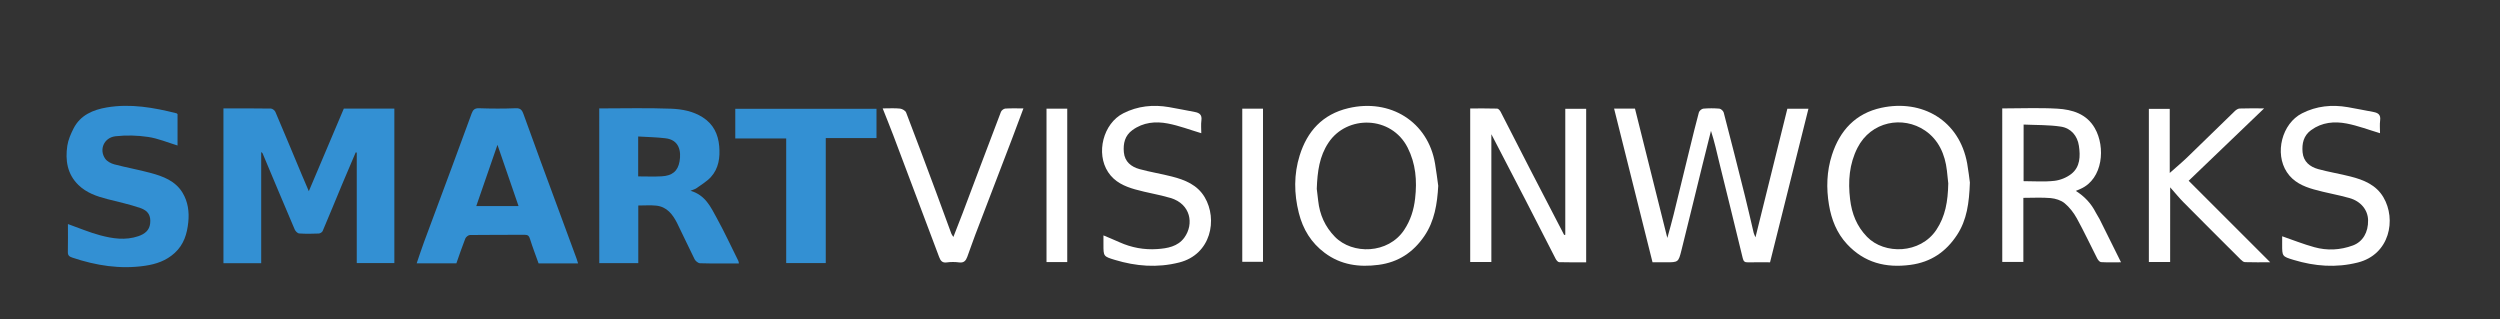 <?xml version="1.0" encoding="utf-8"?>
<!-- Generator: Adobe Illustrator 16.0.0, SVG Export Plug-In . SVG Version: 6.00 Build 0)  -->
<!DOCTYPE svg PUBLIC "-//W3C//DTD SVG 1.1//EN" "http://www.w3.org/Graphics/SVG/1.1/DTD/svg11.dtd">
<svg version="1.1" id="Layer_1" xmlns="http://www.w3.org/2000/svg" xmlns:xlink="http://www.w3.org/1999/xlink" x="0px" y="0px"
	 width="150.875px" height="19.25px" viewBox="-2.875 -3.95 150.875 19.25" enable-background="new -2.875 -3.95 150.875 19.25"
	 xml:space="preserve">
<rect x="-2.875" y="-3.95" width="150.875" height="19.25" fill="#333333" stroke="none"/>
<path fill="none" d="M0.072,21.672c0-7.2,0-14.4,0-21.6c48.023,0,96.046,0,144.071,0c0,7.198,0,14.398,0,21.6
	C96.118,21.672,48.095,21.672,0.072,21.672z M10.61,2.592c0,3.145,0,6.243,0,9.343c0.765,0,1.504,0,2.278,0c0-2.236,0-4.456,0-6.707
	c0.051,0.046,0.074,0.058,0.082,0.074c0.646,1.533,1.287,3.068,1.94,4.598c0.044,0.104,0.172,0.234,0.269,0.241
	c0.394,0.027,0.792,0.021,1.187,0.004c0.081-0.003,0.201-0.08,0.232-0.151c0.404-0.948,0.792-1.903,1.19-2.855
	c0.264-0.632,0.536-1.261,0.804-1.891c0.021,0.004,0.042,0.009,0.063,0.013c0,2.222,0,4.442,0,6.668c0.782,0,1.529,0,2.269,0
	c0-3.123,0-6.222,0-9.322c-1.033,0-2.039,0-3.05,0c-0.701,1.656-1.399,3.305-2.112,4.985c-0.158-0.371-0.293-0.682-0.424-0.994
	c-0.53-1.266-1.055-2.532-1.594-3.794c-0.04-0.092-0.177-0.199-0.271-0.2C12.526,2.586,11.58,2.592,10.61,2.592z M33.289,2.593
	c0,3.144,0,6.242,0,9.342c0.789,0,1.552,0,2.354,0c0-1.173,0-2.328,0-3.479c0.382,0,0.729-0.028,1.069,0.006
	c0.662,0.064,1.015,0.537,1.284,1.076c0.358,0.715,0.685,1.444,1.045,2.16c0.057,0.11,0.214,0.24,0.328,0.243
	c0.778,0.021,1.557,0.012,2.345,0.012c-0.012-0.063-0.011-0.111-0.031-0.151c-0.43-0.864-0.837-1.742-1.303-2.589
	c-0.362-0.658-0.68-1.385-1.586-1.647c0.174-0.072,0.277-0.096,0.355-0.151c0.3-0.218,0.632-0.407,0.877-0.678
	c0.474-0.521,0.559-1.185,0.502-1.857c-0.062-0.725-0.349-1.332-0.992-1.743c-0.587-0.376-1.256-0.498-1.913-0.523
	C36.189,2.555,34.75,2.593,33.289,2.593z M32.014,11.948c-0.038-0.117-0.067-0.22-0.103-0.317c-0.713-1.936-1.43-3.867-2.141-5.802
	c-0.355-0.969-0.7-1.939-1.057-2.906c-0.074-0.2-0.162-0.354-0.451-0.341c-0.743,0.031-1.488,0.027-2.231,0.001
	c-0.26-0.009-0.364,0.104-0.438,0.304c-0.397,1.076-0.791,2.155-1.19,3.231c-0.562,1.516-1.13,3.028-1.69,4.545
	c-0.155,0.419-0.292,0.844-0.441,1.278c0.829,0,1.608,0,2.396,0c0.177-0.502,0.342-1.002,0.536-1.489
	c0.039-0.099,0.184-0.217,0.282-0.219c1.104-0.015,2.208-0.006,3.311-0.013c0.192-0.001,0.258,0.073,0.314,0.253
	c0.156,0.498,0.344,0.986,0.518,1.475C30.425,11.948,31.192,11.948,32.014,11.948z M1.224,9.571c0,0.563,0.009,1.128-0.005,1.69
	c-0.005,0.21,0.09,0.275,0.27,0.336c1.43,0.48,2.89,0.714,4.394,0.492c0.654-0.097,1.268-0.3,1.783-0.771
	c0.559-0.511,0.749-1.16,0.821-1.859C8.551,8.84,8.47,8.224,8.14,7.68C7.704,6.961,6.966,6.69,6.21,6.486
	C5.488,6.291,4.748,6.16,4.024,5.969C3.821,5.915,3.588,5.792,3.473,5.627C3.09,5.081,3.399,4.353,4.096,4.273
	C4.744,4.2,5.419,4.218,6.064,4.314C6.668,4.404,7.248,4.651,7.84,4.83c0-0.628,0-1.264,0-1.892
	C7.816,2.918,7.802,2.895,7.783,2.891c-1.384-0.352-2.785-0.599-4.21-0.356C2.75,2.673,1.977,2.99,1.564,3.804
	C1.397,4.132,1.242,4.487,1.188,4.846C1.057,5.719,1.185,6.553,1.85,7.206C2.333,7.682,2.956,7.899,3.6,8.064
	C4.268,8.237,4.947,8.38,5.597,8.605c0.484,0.168,0.64,0.469,0.59,0.929c-0.046,0.422-0.33,0.638-0.716,0.771
	c-0.777,0.266-1.549,0.146-2.302-0.055C2.517,10.075,1.889,9.808,1.224,9.571z M103.947,11.88c0.773-3.097,1.544-6.174,2.318-9.271
	c-0.434,0-0.849,0-1.272,0c-0.638,2.574-1.272,5.142-1.923,7.76c-0.051-0.118-0.092-0.189-0.109-0.267
	c-0.178-0.74-0.343-1.482-0.527-2.223c-0.42-1.682-0.846-3.362-1.283-5.04c-0.024-0.099-0.164-0.228-0.26-0.235
	c-0.32-0.028-0.647-0.028-0.97,0c-0.098,0.009-0.239,0.132-0.267,0.229c-0.191,0.7-0.361,1.407-0.534,2.111
	c-0.332,1.354-0.658,2.711-0.993,4.063c-0.107,0.439-0.234,0.875-0.378,1.401c-0.667-2.667-1.31-5.238-1.952-7.805
	c-0.43,0-0.835,0-1.26,0c0.775,3.104,1.548,6.188,2.32,9.274c0.293,0,0.545,0,0.795,0c0.759,0,0.769,0.002,0.951-0.728
	c0.424-1.704,0.838-3.412,1.26-5.118c0.171-0.695,0.347-1.391,0.521-2.085c0.209,0.637,0.347,1.276,0.503,1.912
	c0.471,1.924,0.952,3.844,1.414,5.769c0.049,0.201,0.122,0.255,0.305,0.252C103.037,11.875,103.469,11.88,103.947,11.88z
	 M91.59,10.219c-0.023,0.003-0.046,0.006-0.068,0.01c-0.676-1.304-1.355-2.605-2.029-3.912c-0.604-1.173-1.199-2.351-1.805-3.521
	c-0.043-0.081-0.136-0.19-0.207-0.192c-0.547-0.016-1.094-0.009-1.629-0.009c0,3.126,0,6.201,0,9.266c0.435,0,0.838,0,1.277,0
	c0-2.551,0-5.079,0-7.711c0.729,1.399,1.407,2.702,2.08,4.009c0.604,1.173,1.199,2.351,1.805,3.521
	c0.043,0.081,0.137,0.19,0.209,0.192c0.545,0.016,1.092,0.009,1.627,0.009c0-3.126,0-6.201,0-9.266c-0.434,0-0.836,0-1.26,0
	C91.59,5.162,91.59,7.69,91.59,10.219z M50.022,2.616c-2.862,0-5.696,0-8.522,0c0,0.604,0,1.185,0,1.787c1.031,0,2.034,0,3.073,0
	c0,2.524,0,5.022,0,7.521c0.809,0,1.58,0,2.388,0c0-2.523,0-5.021,0-7.545c1.04,0,2.043,0,3.062,0
	C50.022,3.784,50.022,3.213,50.022,2.616z M83.923,7.266c-0.063-0.442-0.114-0.889-0.188-1.331C83.313,3.398,81.027,1.982,78.5,2.58
	c-1.564,0.37-2.484,1.399-2.938,2.855c-0.354,1.131-0.345,2.299-0.051,3.467c0.249,0.99,0.744,1.8,1.561,2.409
	c0.977,0.729,2.072,0.879,3.257,0.723c1.196-0.158,2.092-0.764,2.754-1.732C83.701,9.392,83.863,8.348,83.923,7.266z M116.008,7.066
	c-0.035-0.257-0.084-0.701-0.162-1.143c-0.471-2.62-2.726-3.895-5.174-3.369c-1.563,0.334-2.513,1.367-2.988,2.845
	c-0.317,0.982-0.349,2.005-0.179,3.021c0.147,0.879,0.466,1.693,1.088,2.363c1.046,1.125,2.341,1.451,3.831,1.251
	c1.234-0.165,2.143-0.786,2.811-1.809C115.824,9.323,115.964,8.306,116.008,7.066z M117.96,2.593c0,3.118,0,6.193,0,9.27
	c0.429,0,0.832,0,1.272,0c0-1.293,0-2.567,0-3.869c0.578,0,1.117-0.033,1.65,0.014c0.29,0.026,0.62,0.128,0.838,0.309
	c0.297,0.246,0.553,0.573,0.739,0.914c0.438,0.794,0.821,1.618,1.235,2.427c0.046,0.09,0.145,0.21,0.225,0.215
	c0.387,0.021,0.775,0.01,1.208,0.01c-0.448-0.903-0.87-1.758-1.297-2.61c-0.067-0.137-0.159-0.262-0.229-0.396
	c-0.273-0.539-0.668-0.966-1.201-1.301c0.107-0.047,0.201-0.086,0.295-0.128c1.343-0.602,1.509-2.516,0.849-3.662
	c-0.497-0.863-1.354-1.12-2.254-1.174C120.191,2.544,119.088,2.593,117.96,2.593z M128.093,11.863c0-1.484,0-2.94,0-4.506
	c0.316,0.355,0.554,0.648,0.816,0.914c1.14,1.15,2.286,2.294,3.434,3.438c0.072,0.07,0.171,0.16,0.259,0.163
	c0.496,0.016,0.991,0.008,1.528,0.008c-1.663-1.662-3.28-3.28-4.921-4.919c1.514-1.45,2.996-2.874,4.555-4.368
	c-0.572,0-1.025-0.01-1.479,0.008c-0.102,0.004-0.217,0.083-0.295,0.159c-0.946,0.915-1.885,1.839-2.831,2.752
	c-0.335,0.323-0.692,0.622-1.091,0.979c0-1.34,0-2.606,0-3.869c-0.44,0-0.854,0-1.26,0c0,3.095,0,6.161,0,9.244
	C127.229,11.863,127.633,11.863,128.093,11.863z M69.623,4.089c0-0.239-0.027-0.516,0.007-0.785
	c0.042-0.331-0.124-0.443-0.402-0.495c-0.519-0.096-1.036-0.204-1.556-0.293c-0.956-0.164-1.88-0.071-2.755,0.371
	C63.702,3.502,63.246,5.298,64,6.441c0.391,0.594,0.989,0.858,1.625,1.039c0.708,0.201,1.444,0.31,2.148,0.521
	c1.208,0.361,1.424,1.567,0.823,2.394c-0.393,0.539-1.023,0.646-1.638,0.688c-0.787,0.054-1.55-0.087-2.275-0.413
	c-0.312-0.142-0.629-0.271-0.966-0.413c0,0.211,0,0.379,0,0.547c0,0.715-0.002,0.723,0.695,0.934
	c1.275,0.386,2.552,0.487,3.871,0.156c1.933-0.484,2.338-2.605,1.543-3.942c-0.443-0.746-1.191-1.045-1.979-1.247
	c-0.646-0.166-1.308-0.271-1.951-0.447c-0.503-0.139-0.895-0.443-0.947-1.016c-0.048-0.525,0.054-1.005,0.521-1.342
	c0.649-0.47,1.392-0.534,2.131-0.395C68.284,3.633,68.943,3.887,69.623,4.089z M134.854,10.309c0,0.157,0,0.325,0,0.493
	c0,0.715-0.002,0.723,0.694,0.934c1.275,0.386,2.554,0.487,3.871,0.156c1.933-0.485,2.338-2.604,1.543-3.942
	c-0.442-0.746-1.19-1.046-1.979-1.247c-0.646-0.166-1.309-0.271-1.95-0.447c-0.503-0.139-0.896-0.443-0.946-1.016
	c-0.048-0.525,0.055-1.005,0.52-1.342c0.649-0.47,1.394-0.533,2.133-0.395c0.683,0.13,1.342,0.384,2.021,0.586
	c0-0.238-0.028-0.516,0.007-0.785c0.043-0.331-0.123-0.443-0.4-0.495c-0.52-0.096-1.036-0.204-1.557-0.293
	c-0.955-0.164-1.881-0.072-2.754,0.371c-1.217,0.615-1.673,2.411-0.918,3.554c0.393,0.594,0.989,0.858,1.625,1.039
	c0.709,0.201,1.44,0.318,2.149,0.521c0.7,0.198,1.114,0.727,1.127,1.334c0.017,0.735-0.322,1.309-0.915,1.527
	c-0.766,0.283-1.553,0.322-2.332,0.105C136.141,10.786,135.509,10.534,134.854,10.309z M50.395,2.592
	c0.224,0.567,0.441,1.099,0.644,1.635c0.923,2.444,1.841,4.891,2.763,7.334c0.078,0.207,0.177,0.367,0.459,0.326
	c0.247-0.035,0.506-0.033,0.754,0c0.289,0.038,0.405-0.118,0.487-0.341c0.162-0.439,0.312-0.884,0.479-1.322
	c0.743-1.948,1.492-3.895,2.237-5.842c0.224-0.586,0.441-1.175,0.671-1.79c-0.399,0-0.748-0.014-1.094,0.01
	c-0.094,0.007-0.229,0.109-0.263,0.199c-0.777,2.035-1.542,4.076-2.312,6.114c-0.175,0.464-0.359,0.924-0.559,1.436
	c-0.065-0.104-0.103-0.148-0.122-0.2c-0.304-0.823-0.603-1.649-0.909-2.474c-0.601-1.614-1.201-3.229-1.82-4.836
	c-0.043-0.112-0.232-0.224-0.364-0.237C51.126,2.568,50.799,2.592,50.395,2.592z M61.533,11.865c0-3.106,0-6.181,0-9.256
	c-0.429,0-0.832,0-1.251,0c0,3.093,0,6.165,0,9.256C60.705,11.865,61.108,11.865,61.533,11.865z M72.096,2.608
	c0,3.104,0,6.179,0,9.242c0.438,0,0.849,0,1.251,0c0-3.095,0-6.16,0-9.242C72.927,2.608,72.523,2.608,72.096,2.608z"/>
<g>
	<path fill="#3390d3" d="M10.61,2.592c0.97,0,1.917-0.006,2.863,0.01c0.093,0.001,0.231,0.108,0.271,0.2
		c0.539,1.262,1.064,2.528,1.594,3.794c0.131,0.313,0.266,0.623,0.424,0.994c0.712-1.682,1.411-3.329,2.112-4.985
		c1.012,0,2.017,0,3.05,0c0,3.102,0,6.199,0,9.322c-0.74,0-1.487,0-2.269,0c0-2.226,0-4.446,0-6.668
		c-0.021-0.004-0.042-0.009-0.063-0.013c-0.268,0.63-0.54,1.259-0.804,1.891c-0.397,0.952-0.786,1.907-1.19,2.855
		c-0.031,0.071-0.151,0.148-0.232,0.151c-0.395,0.017-0.792,0.023-1.187-0.004c-0.097-0.007-0.225-0.138-0.269-0.241
		c-0.653-1.528-1.294-3.063-1.94-4.598c-0.007-0.018-0.03-0.028-0.082-0.074c0,2.251,0,4.471,0,6.707c-0.774,0-1.513,0-2.278,0
		C10.61,8.835,10.61,5.736,10.61,2.592z"/>
	<path fill="#3390d3" d="M33.289,2.593c1.461,0,2.9-0.038,4.336,0.017c0.657,0.025,1.326,0.147,1.913,0.523
		c0.643,0.411,0.93,1.02,0.992,1.743c0.057,0.674-0.028,1.338-0.502,1.857c-0.245,0.271-0.578,0.46-0.877,0.678
		c-0.078,0.057-0.181,0.079-0.355,0.151c0.906,0.264,1.224,0.989,1.586,1.647c0.465,0.847,0.873,1.725,1.303,2.589
		c0.02,0.04,0.019,0.09,0.031,0.151c-0.789,0-1.567,0.011-2.345-0.012c-0.114-0.003-0.271-0.133-0.328-0.244
		c-0.36-0.715-0.687-1.444-1.045-2.159c-0.269-0.539-0.623-1.012-1.284-1.076c-0.34-0.034-0.687-0.006-1.069-0.006
		c0,1.151,0,2.308,0,3.479c-0.802,0-1.565,0-2.354,0C33.289,8.835,33.289,5.736,33.289,2.593z M35.639,4.287c0,0.459,0,0.84,0,1.222
		c0,0.39,0,0.78,0,1.187c0.505,0,0.96,0.021,1.413-0.005c0.634-0.032,0.979-0.306,1.084-0.898c0.109-0.613-0.017-1.303-0.851-1.399
		C36.758,4.33,36.224,4.323,35.639,4.287z"/>
	<path fill="#3390d3" d="M32.014,11.948c-0.821,0-1.588,0-2.385,0c-0.174-0.487-0.362-0.977-0.518-1.475
		c-0.056-0.18-0.122-0.254-0.314-0.253c-1.104,0.007-2.208-0.002-3.311,0.013c-0.098,0.002-0.243,0.12-0.282,0.219
		c-0.193,0.487-0.358,0.987-0.536,1.489c-0.789,0-1.567,0-2.396,0c0.149-0.436,0.287-0.859,0.441-1.278
		c0.561-1.517,1.128-3.029,1.69-4.545c0.399-1.076,0.792-2.155,1.19-3.231c0.074-0.2,0.178-0.313,0.438-0.304
		c0.743,0.026,1.488,0.03,2.231-0.001c0.289-0.013,0.377,0.141,0.451,0.341c0.356,0.967,0.701,1.938,1.057,2.906
		c0.711,1.935,1.428,3.866,2.141,5.802C31.947,11.729,31.976,11.83,32.014,11.948z M25.868,8.486c0.88,0,1.703,0,2.551,0
		c-0.417-1.21-0.827-2.402-1.272-3.696C26.696,6.092,26.285,7.281,25.868,8.486z"/>
	<path fill="#3390d3" d="M1.224,9.571c0.665,0.236,1.292,0.505,1.945,0.679c0.753,0.201,1.525,0.319,2.302,0.055
		c0.387-0.133,0.67-0.349,0.716-0.771c0.049-0.46-0.106-0.761-0.59-0.929C4.947,8.381,4.268,8.237,3.6,8.064
		C2.956,7.899,2.333,7.682,1.849,7.206c-0.665-0.653-0.792-1.487-0.662-2.36c0.054-0.358,0.21-0.714,0.376-1.042
		C1.977,2.99,2.75,2.673,3.573,2.533c1.425-0.241,2.826,0.006,4.21,0.356C7.802,2.895,7.816,2.918,7.84,2.939
		c0,0.628,0,1.264,0,1.892c-0.592-0.18-1.172-0.427-1.776-0.517C5.419,4.218,4.744,4.2,4.096,4.273
		C3.399,4.353,3.09,5.081,3.473,5.627c0.115,0.165,0.349,0.288,0.551,0.342C4.748,6.16,5.488,6.291,6.211,6.486
		C6.966,6.69,7.705,6.962,8.141,7.68c0.33,0.544,0.411,1.16,0.347,1.778c-0.072,0.699-0.263,1.35-0.821,1.859
		c-0.516,0.472-1.129,0.675-1.783,0.771C4.38,12.311,2.92,12.077,1.49,11.597c-0.18-0.061-0.275-0.126-0.27-0.336
		C1.233,10.698,1.224,10.135,1.224,9.571z"/>
	<path fill="#3390d3" d="M50.022,2.616c0,0.597,0,1.168,0,1.765c-1.019,0-2.021,0-3.062,0c0,2.522,0,5.021,0,7.545
		c-0.808,0-1.579,0-2.388,0c0-2.499,0-4.997,0-7.521c-1.04,0-2.042,0-3.073,0c0-0.604,0-1.185,0-1.788
		C44.326,2.616,47.16,2.616,50.022,2.616z"/>
</g>
<path fill="none" d="M35.639,4.287c0.584,0.035,1.119,0.043,1.646,0.104c0.833,0.097,0.959,0.786,0.851,1.399
	c-0.105,0.594-0.45,0.866-1.084,0.898c-0.453,0.024-0.908,0.005-1.413,0.005c0-0.405,0-0.797,0-1.187
	C35.639,5.127,35.639,4.746,35.639,4.287z"/>
<path fill="none" d="M25.868,8.486c0.417-1.205,0.828-2.395,1.279-3.696c0.445,1.294,0.855,2.486,1.272,3.696
	C27.571,8.486,26.748,8.486,25.868,8.486z"/>
<path fill="none" d="M114.703,7.12c-0.021,1.092-0.178,1.987-0.721,2.8c-0.973,1.456-3.133,1.502-4.184,0.42
	c-0.619-0.639-0.92-1.392-1.023-2.268c-0.127-1.081-0.053-2.118,0.447-3.102c0.814-1.604,2.741-1.954,4.082-1.041
	c0.813,0.556,1.204,1.433,1.315,2.416C114.656,6.652,114.686,6.959,114.703,7.12z"/>
<g>
	<path fill="#FFFFFF" d="M117.96,2.593c1.128,0,2.231-0.049,3.331,0.015c0.898,0.054,1.757,0.311,2.254,1.174
		c0.66,1.146,0.494,3.062-0.85,3.662c-0.092,0.042-0.187,0.081-0.295,0.127c0.533,0.336,0.929,0.763,1.203,1.302
		c0.068,0.136,0.16,0.261,0.229,0.396c0.427,0.854,0.85,1.707,1.297,2.61c-0.432,0-0.82,0.013-1.208-0.01
		c-0.08-0.005-0.179-0.125-0.226-0.216c-0.413-0.808-0.797-1.632-1.234-2.426c-0.188-0.341-0.441-0.668-0.738-0.914
		c-0.219-0.181-0.549-0.281-0.839-0.309c-0.532-0.047-1.073-0.014-1.649-0.014c0,1.302,0,2.576,0,3.869c-0.441,0-0.846,0-1.273,0
		C117.96,8.786,117.96,5.711,117.96,2.593z M119.248,6.983c0.635,0,1.25,0.049,1.854-0.019c0.354-0.039,0.737-0.193,1.02-0.412
		c0.547-0.426,0.556-1.077,0.466-1.695c-0.088-0.611-0.479-1.069-1.082-1.164c-0.733-0.113-1.489-0.09-2.256-0.126
		C119.248,4.733,119.248,5.833,119.248,6.983z"/>
	<g>
		<path fill="#FFFFFF" d="M83.923,7.266c-0.06,1.082-0.222,2.126-0.842,3.035c-0.662,0.97-1.558,1.574-2.754,1.732
			c-1.185,0.156-2.28,0.007-3.257-0.723c-0.815-0.609-1.312-1.419-1.561-2.409c-0.294-1.168-0.303-2.336,0.051-3.467
			c0.453-1.456,1.373-2.485,2.938-2.855c2.527-0.599,4.813,0.817,5.234,3.354C83.809,6.377,83.859,6.823,83.923,7.266z
			 M76.592,7.448c0.02,0.158,0.055,0.44,0.086,0.723c0.092,0.835,0.41,1.554,1.004,2.165c1.059,1.09,3.219,1.047,4.184-0.409
			c0.384-0.579,0.584-1.207,0.662-1.906c0.123-1.072,0.037-2.097-0.453-3.063c-0.979-1.933-3.661-1.983-4.778-0.294
			C76.756,5.478,76.63,6.382,76.592,7.448z"/>
		<g>
			<path fill="#FFFFFF" d="M103.947,11.88c-0.479,0-0.91-0.005-1.342,0.002c-0.184,0.003-0.258-0.051-0.306-0.252
				c-0.462-1.925-0.944-3.845-1.415-5.769c-0.154-0.636-0.293-1.275-0.502-1.912c-0.174,0.694-0.35,1.39-0.521,2.085
				c-0.42,1.706-0.834,3.414-1.26,5.118c-0.183,0.729-0.191,0.728-0.949,0.728c-0.252,0-0.504,0-0.797,0
				c-0.771-3.087-1.543-6.171-2.319-9.274c0.425,0,0.83,0,1.26,0c0.644,2.565,1.285,5.138,1.952,7.805
				c0.145-0.526,0.27-0.962,0.378-1.401c0.335-1.354,0.661-2.709,0.993-4.063c0.173-0.704,0.343-1.411,0.533-2.111
				c0.027-0.098,0.17-0.22,0.268-0.229c0.321-0.028,0.648-0.028,0.971,0c0.096,0.01,0.233,0.138,0.26,0.235
				c0.438,1.678,0.863,3.358,1.283,5.04c0.185,0.739,0.35,1.481,0.526,2.223c0.019,0.076,0.06,0.147,0.108,0.267
				c0.649-2.618,1.285-5.186,1.924-7.76c0.425,0,0.84,0,1.273,0C105.491,5.706,104.723,8.783,103.947,11.88z"/>
			<path fill="#FFFFFF" d="M91.59,10.219c0-2.528,0-5.057,0-7.604c0.424,0,0.826,0,1.26,0c0,3.063,0,6.14,0,9.266
				c-0.535,0-1.082,0.007-1.627-0.009c-0.072-0.002-0.166-0.111-0.209-0.192c-0.604-1.172-1.199-2.35-1.805-3.521
				c-0.673-1.307-1.354-2.608-2.08-4.009c0,2.632,0,5.16,0,7.711c-0.439,0-0.844,0-1.277,0c0-3.063,0-6.14,0-9.266
				c0.535,0,1.082-0.007,1.629,0.009c0.071,0.002,0.164,0.111,0.207,0.192c0.604,1.172,1.199,2.35,1.805,3.521
				c0.674,1.307,1.354,2.608,2.029,3.912C91.544,10.225,91.566,10.222,91.59,10.219z"/>
			<path fill="#FFFFFF" d="M116.008,7.066c-0.044,1.239-0.184,2.258-0.773,3.159c-0.668,1.021-1.575,1.644-2.811,1.809
				c-1.49,0.2-2.785-0.126-3.831-1.251c-0.622-0.67-0.94-1.484-1.088-2.363c-0.17-1.016-0.14-2.037,0.179-3.021
				c0.477-1.478,1.428-2.511,2.988-2.845c2.448-0.523,4.703,0.749,5.174,3.369C115.924,6.365,115.973,6.81,116.008,7.066z
				 M114.703,7.12c-0.018-0.161-0.047-0.469-0.082-0.773c-0.111-0.982-0.502-1.86-1.316-2.416c-1.34-0.913-3.267-0.563-4.082,1.041
				c-0.498,0.982-0.574,2.021-0.445,3.102c0.104,0.876,0.402,1.629,1.022,2.268c1.05,1.082,3.212,1.036,4.183-0.42
				C114.525,9.108,114.682,8.212,114.703,7.12z"/>
			<path fill="#FFFFFF" d="M128.093,11.863c-0.46,0-0.862,0-1.284,0c0-3.082,0-6.148,0-9.243c0.407,0,0.819,0,1.26,0
				c0,1.263,0,2.529,0,3.868c0.398-0.354,0.757-0.653,1.092-0.978c0.947-0.913,1.885-1.837,2.831-2.752
				c0.077-0.076,0.194-0.155,0.295-0.159c0.452-0.018,0.905-0.008,1.478-0.008c-1.558,1.494-3.041,2.918-4.554,4.368
				c1.64,1.639,3.258,3.257,4.921,4.919c-0.537,0-1.033,0.008-1.527-0.008c-0.09-0.003-0.188-0.093-0.26-0.163
				c-1.146-1.144-2.294-2.286-3.434-3.438c-0.264-0.266-0.5-0.559-0.816-0.914C128.093,8.922,128.093,10.378,128.093,11.863z"/>
			<path fill="#FFFFFF" d="M69.623,4.089c-0.679-0.202-1.338-0.456-2.021-0.586c-0.739-0.142-1.481-0.075-2.131,0.395
				c-0.466,0.337-0.568,0.815-0.521,1.342c0.052,0.571,0.443,0.877,0.947,1.016c0.643,0.177,1.305,0.281,1.951,0.447
				c0.789,0.201,1.536,0.501,1.979,1.247c0.795,1.337,0.39,3.458-1.543,3.942c-1.318,0.331-2.595,0.229-3.871-0.156
				c-0.697-0.211-0.695-0.219-0.695-0.934c0-0.168,0-0.336,0-0.547c0.337,0.144,0.654,0.271,0.966,0.413
				c0.725,0.326,1.488,0.467,2.275,0.413c0.615-0.042,1.245-0.149,1.638-0.688c0.601-0.825,0.385-2.031-0.823-2.394
				c-0.705-0.211-1.44-0.318-2.148-0.521c-0.636-0.181-1.234-0.445-1.625-1.039c-0.755-1.143-0.299-2.938,0.917-3.554
				c0.875-0.442,1.799-0.535,2.755-0.371c0.52,0.089,1.037,0.197,1.556,0.293c0.278,0.052,0.444,0.164,0.402,0.495
				C69.595,3.573,69.623,3.85,69.623,4.089z"/>
			<path fill="#FFFFFF" d="M134.854,10.309c0.655,0.227,1.287,0.479,1.938,0.658c0.779,0.217,1.566,0.178,2.332-0.105
				c0.593-0.22,0.932-0.792,0.915-1.527c-0.013-0.607-0.427-1.136-1.127-1.334c-0.709-0.201-1.44-0.318-2.149-0.521
				c-0.636-0.181-1.232-0.445-1.625-1.039c-0.755-1.143-0.299-2.938,0.918-3.554c0.873-0.443,1.799-0.535,2.754-0.371
				c0.521,0.089,1.037,0.197,1.557,0.293c0.277,0.052,0.443,0.164,0.4,0.495c-0.035,0.271-0.007,0.547-0.007,0.785
				c-0.68-0.202-1.339-0.456-2.021-0.586c-0.739-0.141-1.482-0.075-2.133,0.395c-0.465,0.337-0.566,0.815-0.52,1.342
				c0.053,0.571,0.443,0.877,0.946,1.016c0.643,0.177,1.306,0.281,1.95,0.447c0.789,0.201,1.537,0.501,1.979,1.247
				c0.795,1.338,0.39,3.457-1.543,3.942c-1.317,0.331-2.596,0.229-3.871-0.156c-0.696-0.211-0.694-0.219-0.694-0.934
				C134.854,10.634,134.854,10.466,134.854,10.309z"/>
			<path fill="#FFFFFF" d="M50.395,2.592c0.405,0,0.731-0.023,1.051,0.012c0.132,0.015,0.32,0.125,0.364,0.237
				c0.619,1.607,1.219,3.222,1.82,4.836c0.306,0.823,0.605,1.649,0.909,2.474c0.019,0.052,0.057,0.096,0.122,0.2
				c0.2-0.512,0.384-0.972,0.559-1.436c0.77-2.038,1.535-4.079,2.312-6.114c0.034-0.09,0.169-0.192,0.263-0.199
				c0.346-0.022,0.695-0.01,1.094-0.01c-0.23,0.615-0.448,1.204-0.671,1.79c-0.745,1.947-1.494,3.894-2.237,5.842
				c-0.167,0.438-0.316,0.883-0.479,1.322c-0.082,0.223-0.198,0.379-0.487,0.341c-0.248-0.033-0.507-0.035-0.754,0
				c-0.282,0.041-0.381-0.119-0.459-0.326c-0.922-2.443-1.84-4.89-2.763-7.334C50.836,3.69,50.618,3.159,50.395,2.592z"/>
			<path fill="#FFFFFF" d="M61.533,11.865c-0.425,0-0.829,0-1.251,0c0-3.091,0-6.163,0-9.256c0.419,0,0.822,0,1.251,0
				C61.533,5.685,61.533,8.758,61.533,11.865z"/>
			<path fill="#FFFFFF" d="M72.096,2.608c0.427,0,0.831,0,1.251,0c0,3.082,0,6.147,0,9.242c-0.402,0-0.813,0-1.251,0
				C72.096,8.786,72.096,5.712,72.096,2.608z"/>
			<path fill="none" d="M76.592,7.448c0.038-1.065,0.164-1.971,0.703-2.786c1.117-1.689,3.801-1.639,4.778,0.294
				c0.489,0.968,0.575,1.99,0.454,3.063c-0.079,0.699-0.279,1.327-0.664,1.906c-0.963,1.456-3.125,1.499-4.182,0.409
				c-0.595-0.611-0.912-1.33-1.004-2.165C76.646,7.889,76.611,7.606,76.592,7.448z"/>
			<path fill="none" d="M119.248,6.983c0-1.149,0-2.25,0-3.416c0.766,0.036,1.521,0.013,2.256,0.126
				c0.604,0.095,0.994,0.553,1.082,1.164c0.09,0.618,0.081,1.271-0.466,1.695c-0.281,0.219-0.666,0.373-1.021,0.412
				C120.498,7.031,119.883,6.983,119.248,6.983z"/>
		</g>
	</g>
</g>
</svg>
